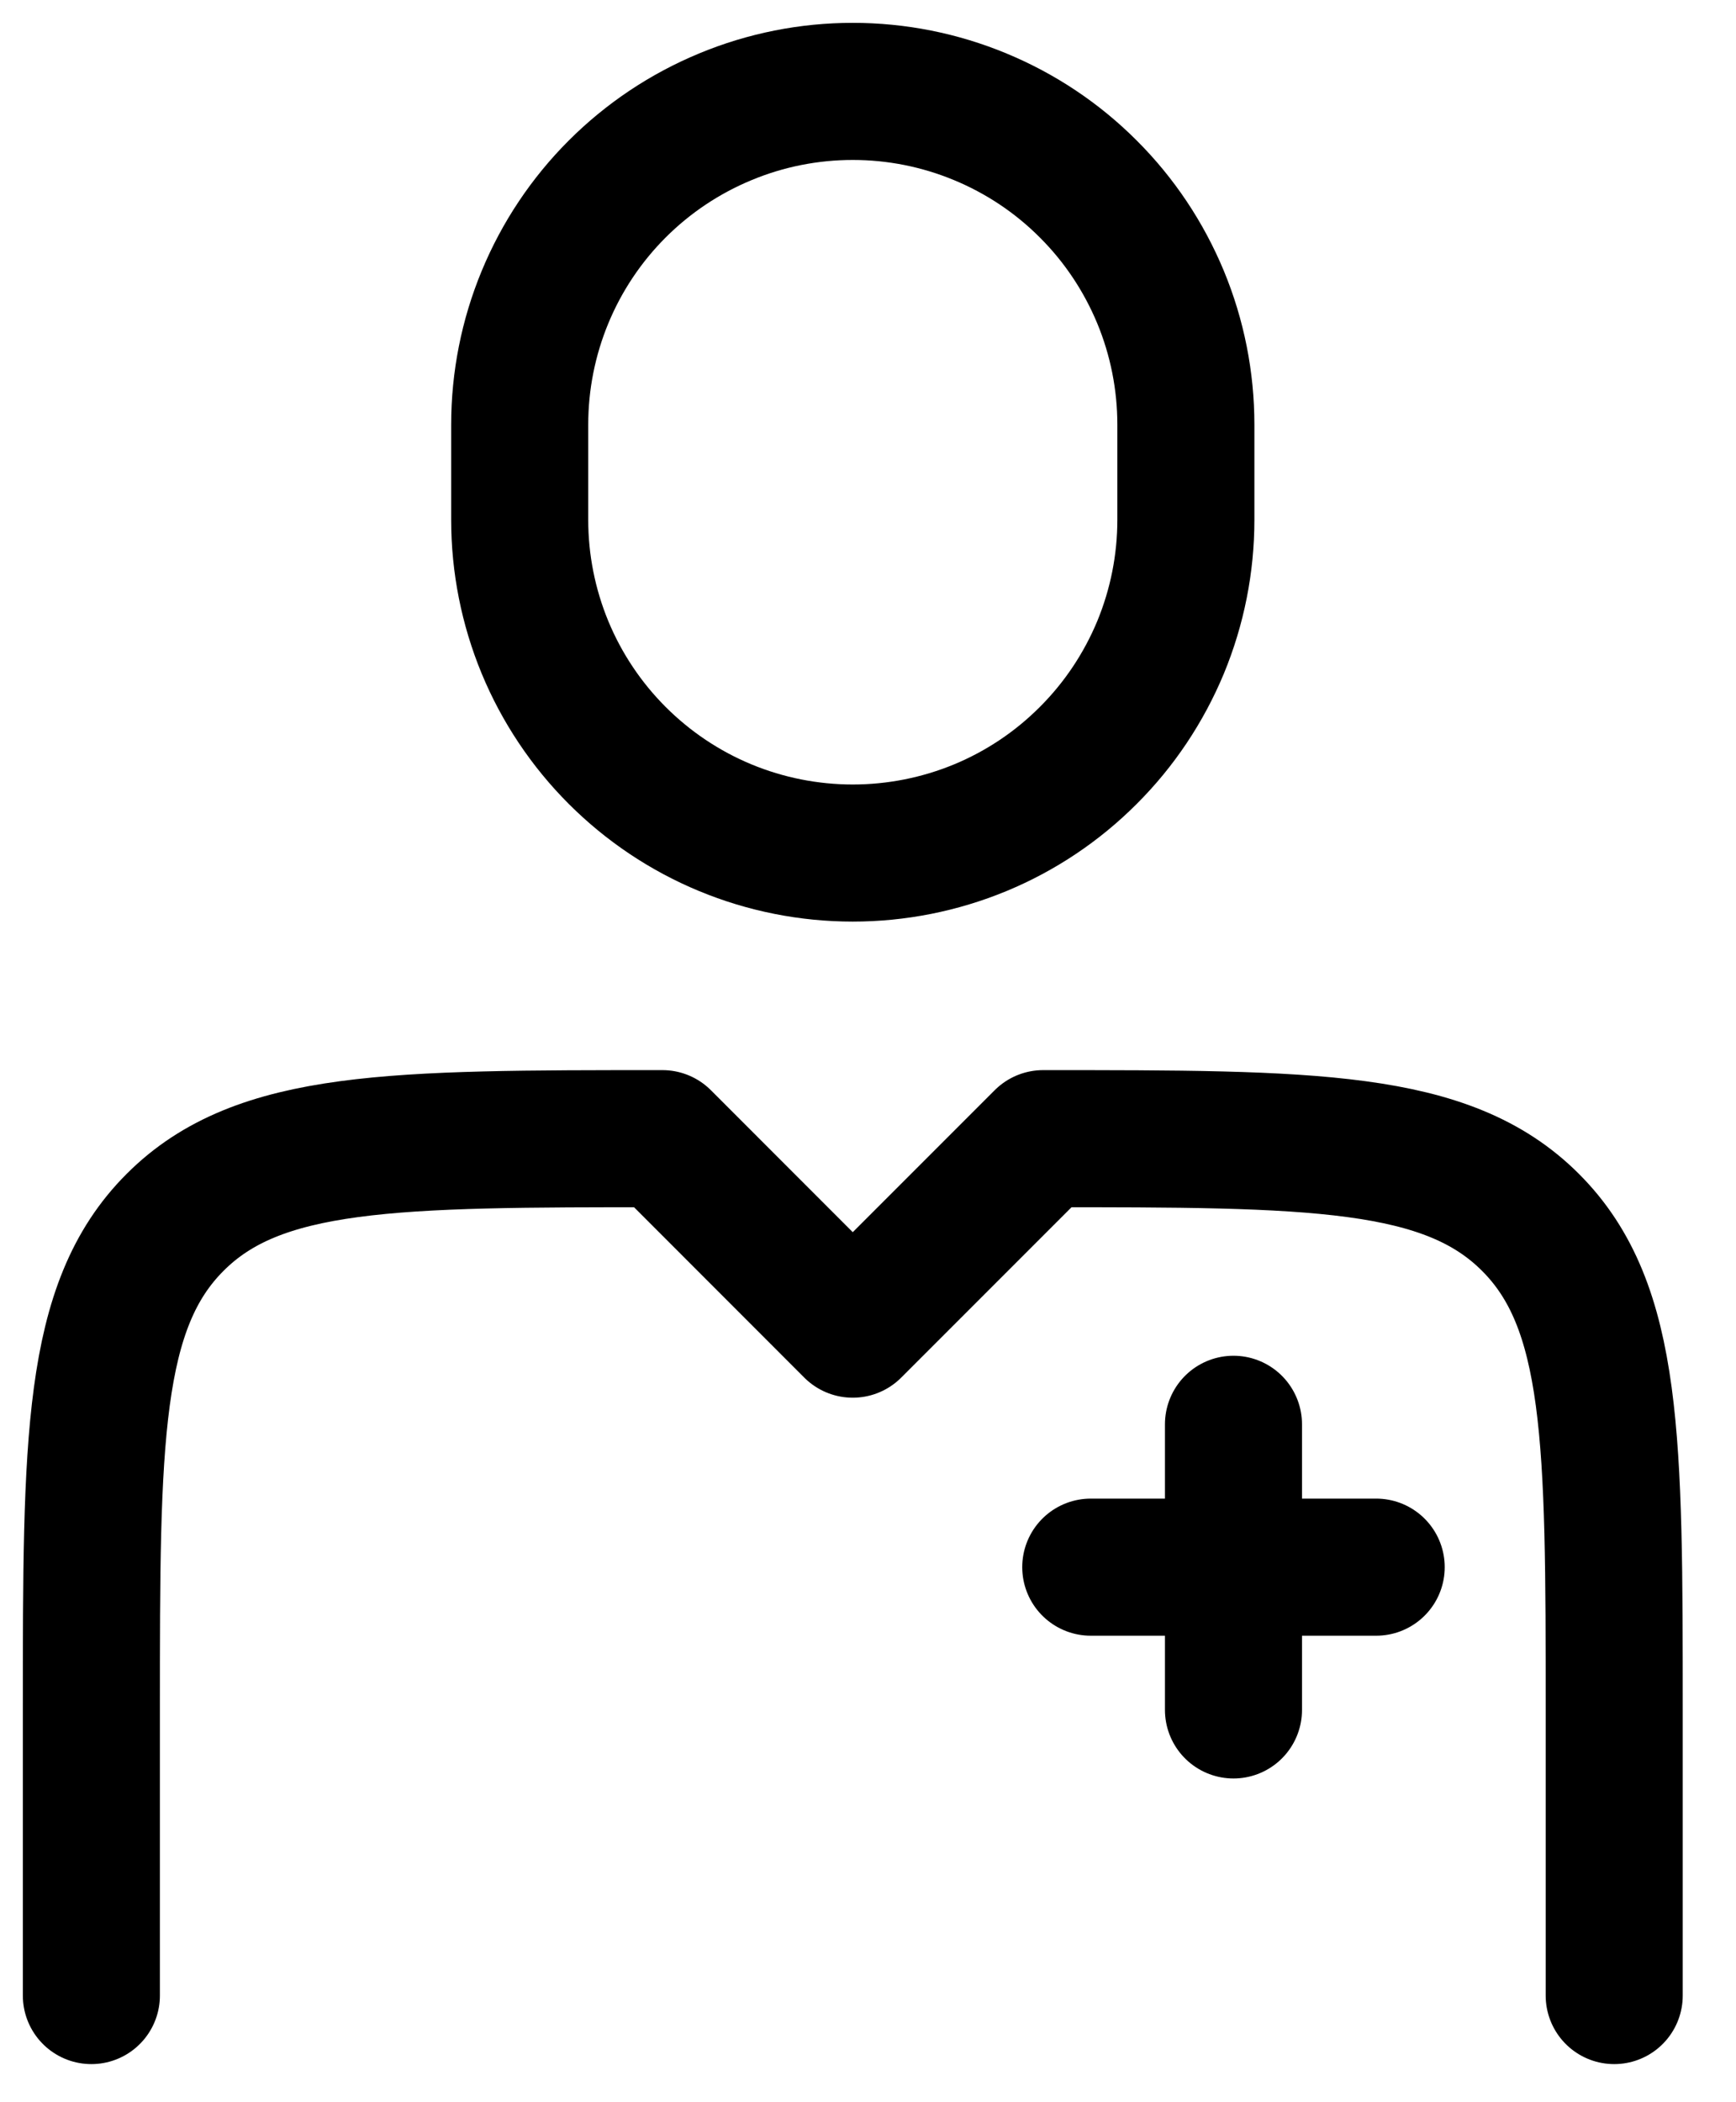 <svg width="19" height="23" viewBox="0 0 19 23" fill="none" xmlns="http://www.w3.org/2000/svg">
<path d="M17.667 21.833V18.708C17.667 15.762 17.667 14.289 16.751 13.374C15.836 12.458 14.363 12.458 11.417 12.458L9.333 14.542L7.25 12.458C4.304 12.458 2.83 12.458 1.916 13.374C1 14.289 1 15.762 1 18.708V21.833M13.5 15.583V18.708M15.062 17.146H11.938M12.979 5.688V4.646C12.979 4.167 12.885 3.693 12.702 3.251C12.518 2.808 12.25 2.406 11.911 2.068C11.573 1.729 11.171 1.461 10.729 1.278C10.286 1.094 9.812 1 9.333 1C8.855 1 8.38 1.094 7.938 1.278C7.496 1.461 7.094 1.729 6.755 2.068C6.417 2.406 6.148 2.808 5.965 3.251C5.782 3.693 5.688 4.167 5.688 4.646V5.688C5.688 6.166 5.782 6.64 5.965 7.083C6.148 7.525 6.417 7.927 6.755 8.265C7.094 8.604 7.496 8.873 7.938 9.056C8.38 9.239 8.855 9.333 9.333 9.333C9.812 9.333 10.286 9.239 10.729 9.056C11.171 8.873 11.573 8.604 11.911 8.265C12.25 7.927 12.518 7.525 12.702 7.083C12.885 6.64 12.979 6.166 12.979 5.688Z" stroke="black" stroke-width="1.5" stroke-linecap="round" stroke-linejoin="round"/>
</svg>
